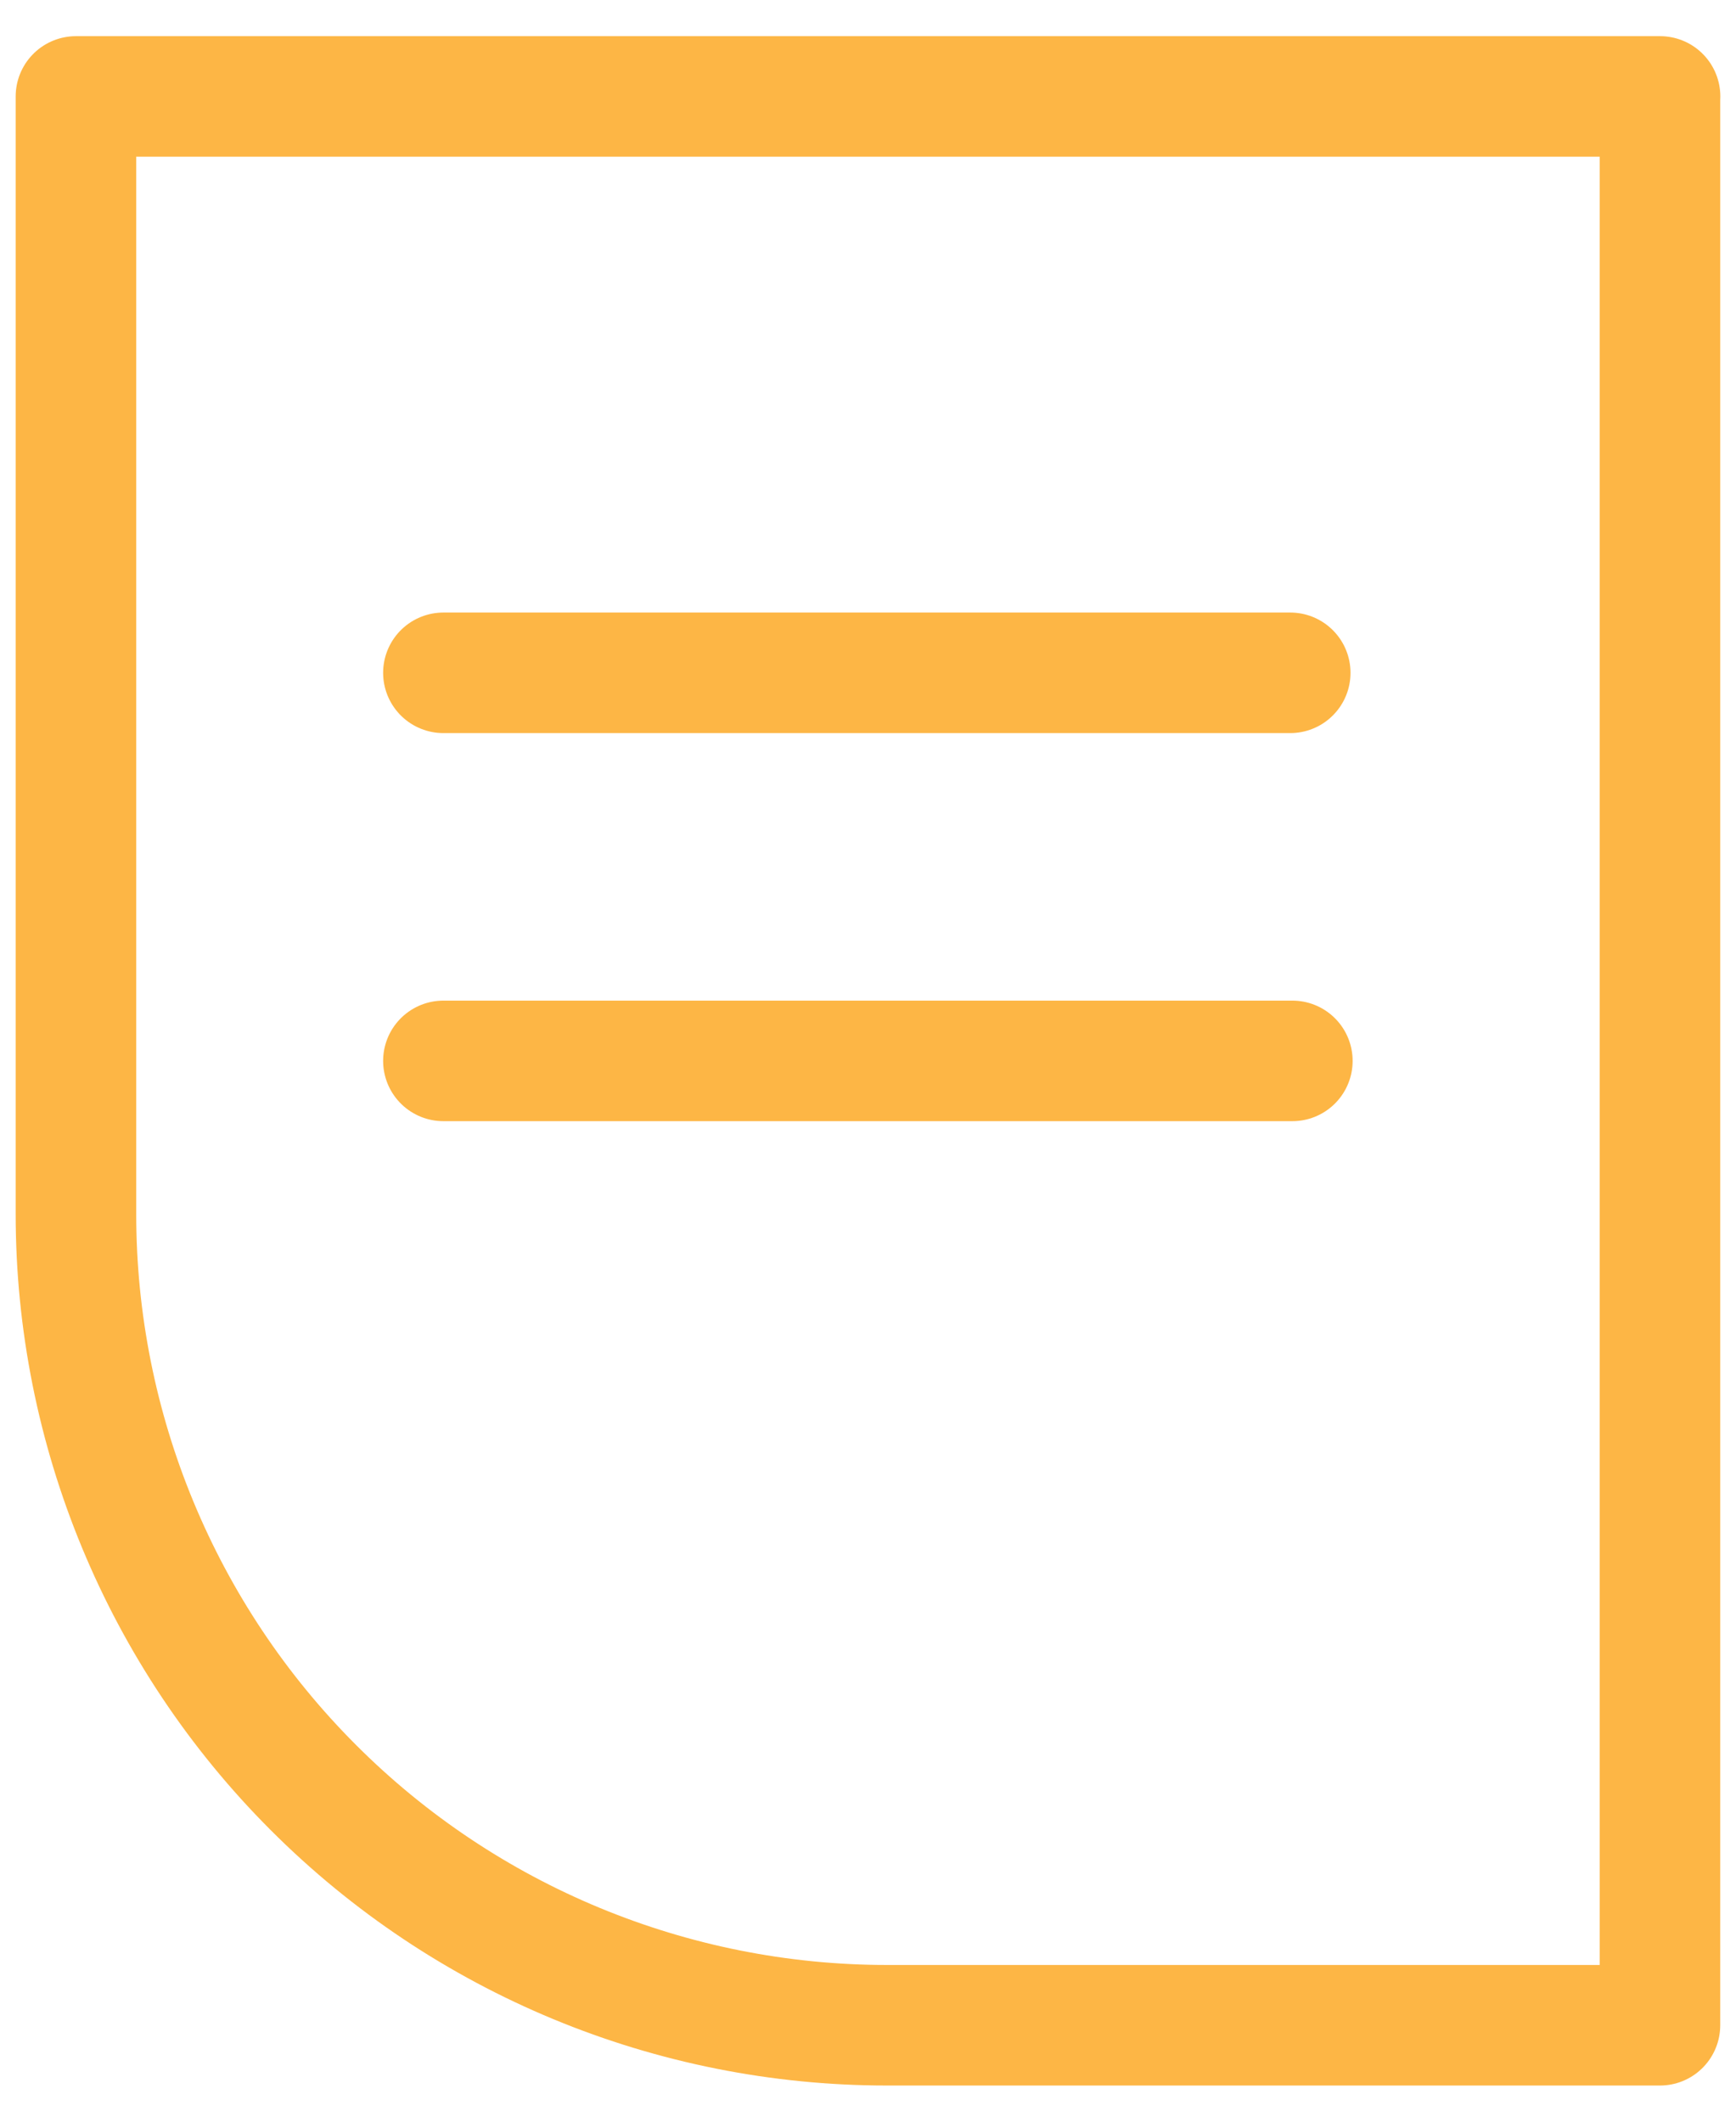 <svg width="36" height="44" viewBox="0 0 36 44" fill="none" xmlns="http://www.w3.org/2000/svg">
    <path id="158-terms&#38;conditions" d="M9.195 13.953H26.756M9.195 22.001H26.8M34.423 2V42H18.394C13.932 42 9.653 40.229 6.5 37.072C3.346 33.919 1.575 29.64 1.575 25.178V2H34.425H34.423Z" stroke="#FDB645" stroke-width="2.5" stroke-miterlimit="10" stroke-linecap="round" stroke-linejoin="round"/>
</svg>
